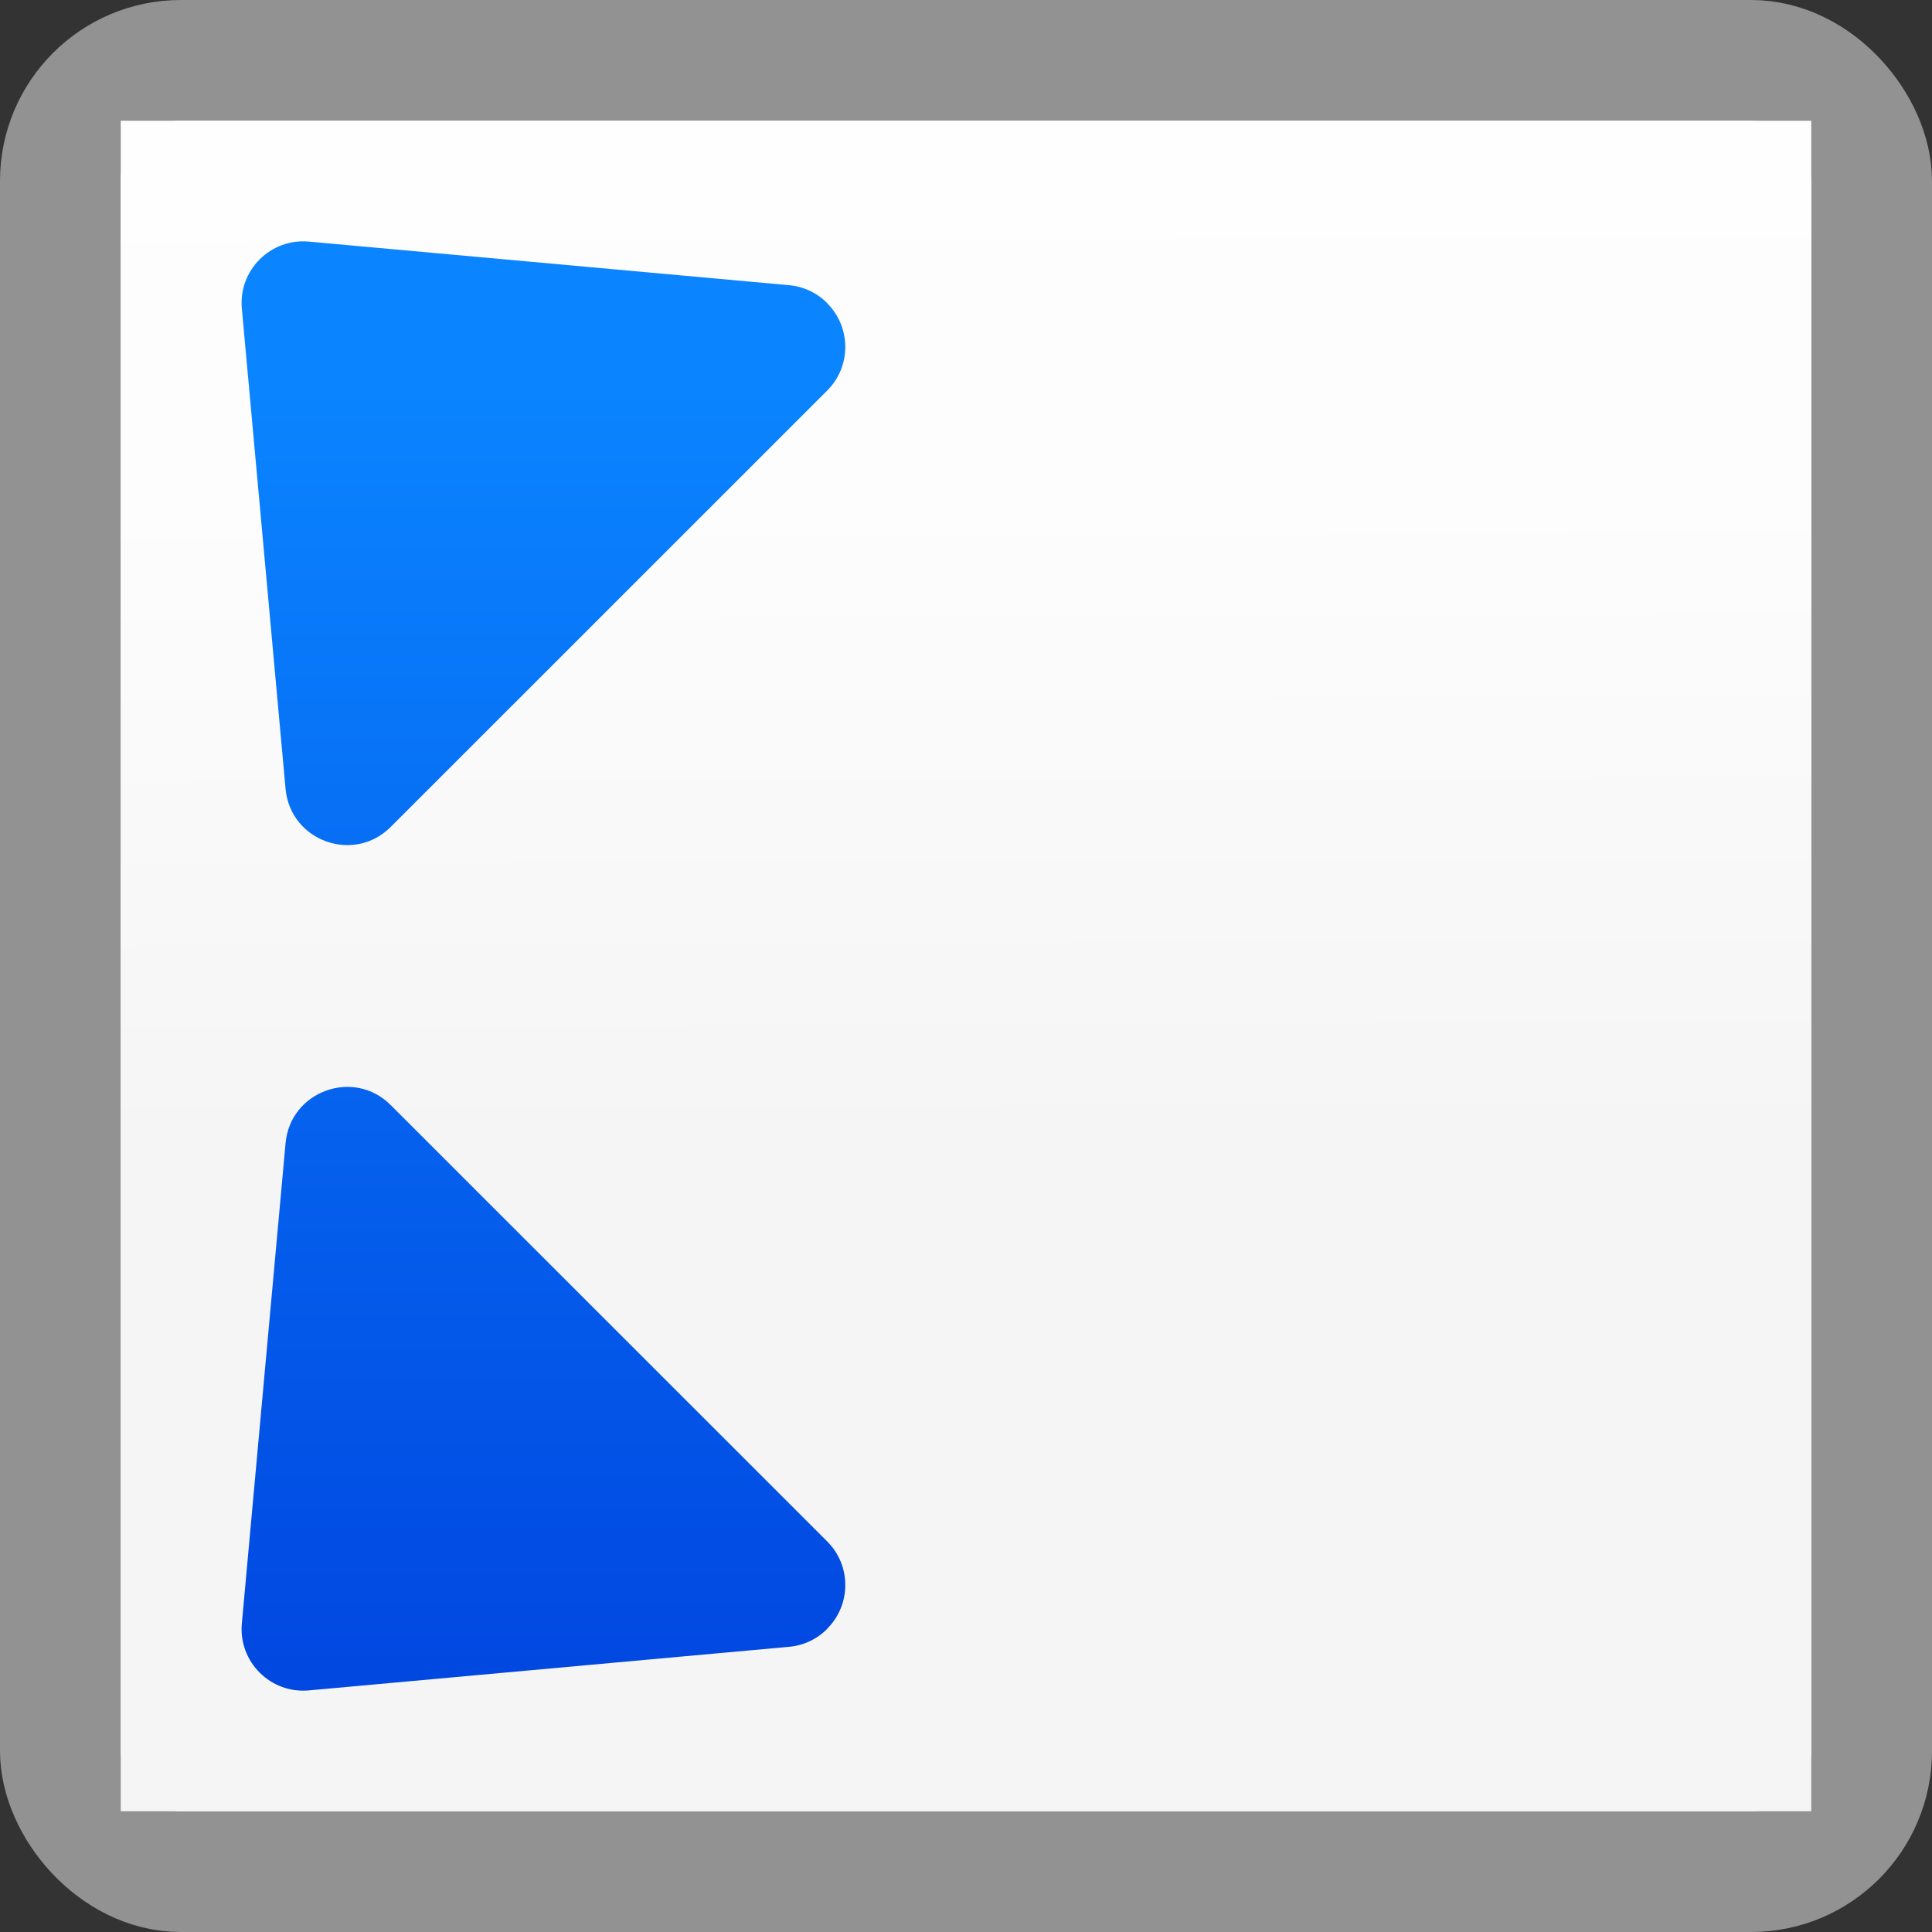 <?xml version="1.0" encoding="UTF-8" standalone="no"?>
<svg
   xmlns:dc="http://purl.org/dc/elements/1.1/"
   xmlns:cc="http://creativecommons.org/ns#"
   xmlns:rdf="http://www.w3.org/1999/02/22-rdf-syntax-ns#"
   xmlns:svg="http://www.w3.org/2000/svg"
   xmlns="http://www.w3.org/2000/svg"
   xmlns:xlink="http://www.w3.org/1999/xlink"
   xmlns:sodipodi="http://sodipodi.sourceforge.net/DTD/sodipodi-0.dtd"
   xmlns:inkscape="http://www.inkscape.org/namespaces/inkscape"
   viewBox="0 0 16 16"
   version="1.1"
   id="svg16"
   sodipodi:docname="sc_fullscreen.svg"
   inkscape:version="0.92.3 (unknown)"
   inkscape:export-filename="/home/rizmut/Dokumen/Rizmut/Github/libreoffice-style-sukapura/images_sukapura/cmd/sc_fullscreen.png"
   inkscape:export-xdpi="96"
   inkscape:export-ydpi="96"><rect x="0" y="0" width="16" height="16" fill="#333333" stroke="none"/>
<defs
   id="defs20">
  <linearGradient
     gradientTransform="translate(-53.898,-5.177)"
     id="a"
     gradientUnits="userSpaceOnUse"
     x1="7"
     x2="7"
     y1="20"
     y2="3">
    <stop
       offset="0"
       stop-color="#f5f5f5"
       id="stop971" />
    <stop
       offset=".389"
       stop-color="#fdfdfd"
       id="stop973" />
    <stop
       offset="1"
       stop-color="#fff"
       id="stop975" />
  </linearGradient>
  <linearGradient
     inkscape:collect="always"
     xlink:href="#a"
     id="linearGradient2367"
     x1="5.842"
     y1="14.855"
     x2="5.796"
     y2="1.001"
     gradientUnits="userSpaceOnUse" />
  <linearGradient
     gradientTransform="translate(-29.695,1.22)"
     id="a-6"
     gradientUnits="userSpaceOnUse"
     x1="14"
     x2="13.797"
     y1="22"
     y2="2.136">
    <stop
       offset="0"
       stop-color="#0040dd"
       id="stop2" />
    <stop
       offset="1"
       stop-color="#0a84ff"
       id="stop4" />
  </linearGradient>
  <linearGradient
     inkscape:collect="always"
     xlink:href="#a-6"
     id="linearGradient2402"
     x1="8"
     y1="14"
     x2="8"
     y2="2"
     gradientUnits="userSpaceOnUse" />
</defs>
<sodipodi:namedview
   pagecolor="#ffffff"
   bordercolor="#666666"
   borderopacity="1"
   objecttolerance="10"
   gridtolerance="10"
   guidetolerance="10"
   inkscape:pageopacity="0"
   inkscape:pageshadow="2"
   inkscape:window-width="1366"
   inkscape:window-height="706"
   id="namedview18"
   showgrid="true"
   inkscape:zoom="3.6875"
   inkscape:cx="32.574588"
   inkscape:cy="-5.2792731"
   inkscape:window-x="0"
   inkscape:window-y="0"
   inkscape:window-maximized="1"
   inkscape:current-layer="svg16">
  <inkscape:grid
     type="xygrid"
     id="grid2404" />
</sodipodi:namedview>


     /&gt;
 <rect
   style="fill:#ffffff;stroke:#929292;stroke-linecap:square;stroke-linejoin:round"
   height="15"
   rx="0.998"
   width="15"
   x="0.5"
   y="0.5"
   id="rect968" />
<path
   d="m1 1h14v14h-14z"
   fill="#fff"
   id="path2"
   style="fill-opacity:1;fill:url(#linearGradient2367)" />
<g
   fill="#4d82b8"
   fill-rule="evenodd"
   id="g14"
   style="fill-opacity:1;fill:url(#linearGradient2402)">
  <path
     d="m6.852 2.513c.198.2.198.522-.001.721l-3.615 3.614c-.306.307-.832.117-.871-.315l-.362-3.976c-.03-.319.238-.586.556-.556l3.977.361c.12.011.232.064.316.15z"
     id="path6"
     style="fill-opacity:1.0;fill:url(#linearGradient2402)" />
  <path
     d="m9.148 2.513c-.198.2-.198.522.001.721l3.615 3.614c.306.307.832.117.871-.315l.362-3.976c.03-.319-.238-.586-.556-.556l-3.977.361c-.12.011-.232.064-.316.15z"
     id="path8"
     style="fill-opacity:1.0;fill:url(#linearGradient2402)" />
  <path
     d="m6.852 13.487c.198-.2.198-.522-.001-.721l-3.615-3.614c-.306-.307-.832-.117-.871.315l-.362 3.976c-.03.319.238.586.556.556l3.977-.361c.12-.011.232-.064.316-.15z"
     id="path10"
     style="fill-opacity:1.0;fill:url(#linearGradient2402)" />
  <path
     d="m9.148 13.487c-.198-.2-.198-.522.001-.721l3.615-3.614c.306-.307.832-.117.871.315l.362 3.976c.03.319-.238.586-.556.556l-3.977-.361c-.12-.011-.232-.064-.316-.15z"
     id="path12"
     style="fill-opacity:1.0;fill:url(#linearGradient2402)" />
</g>
</svg>

